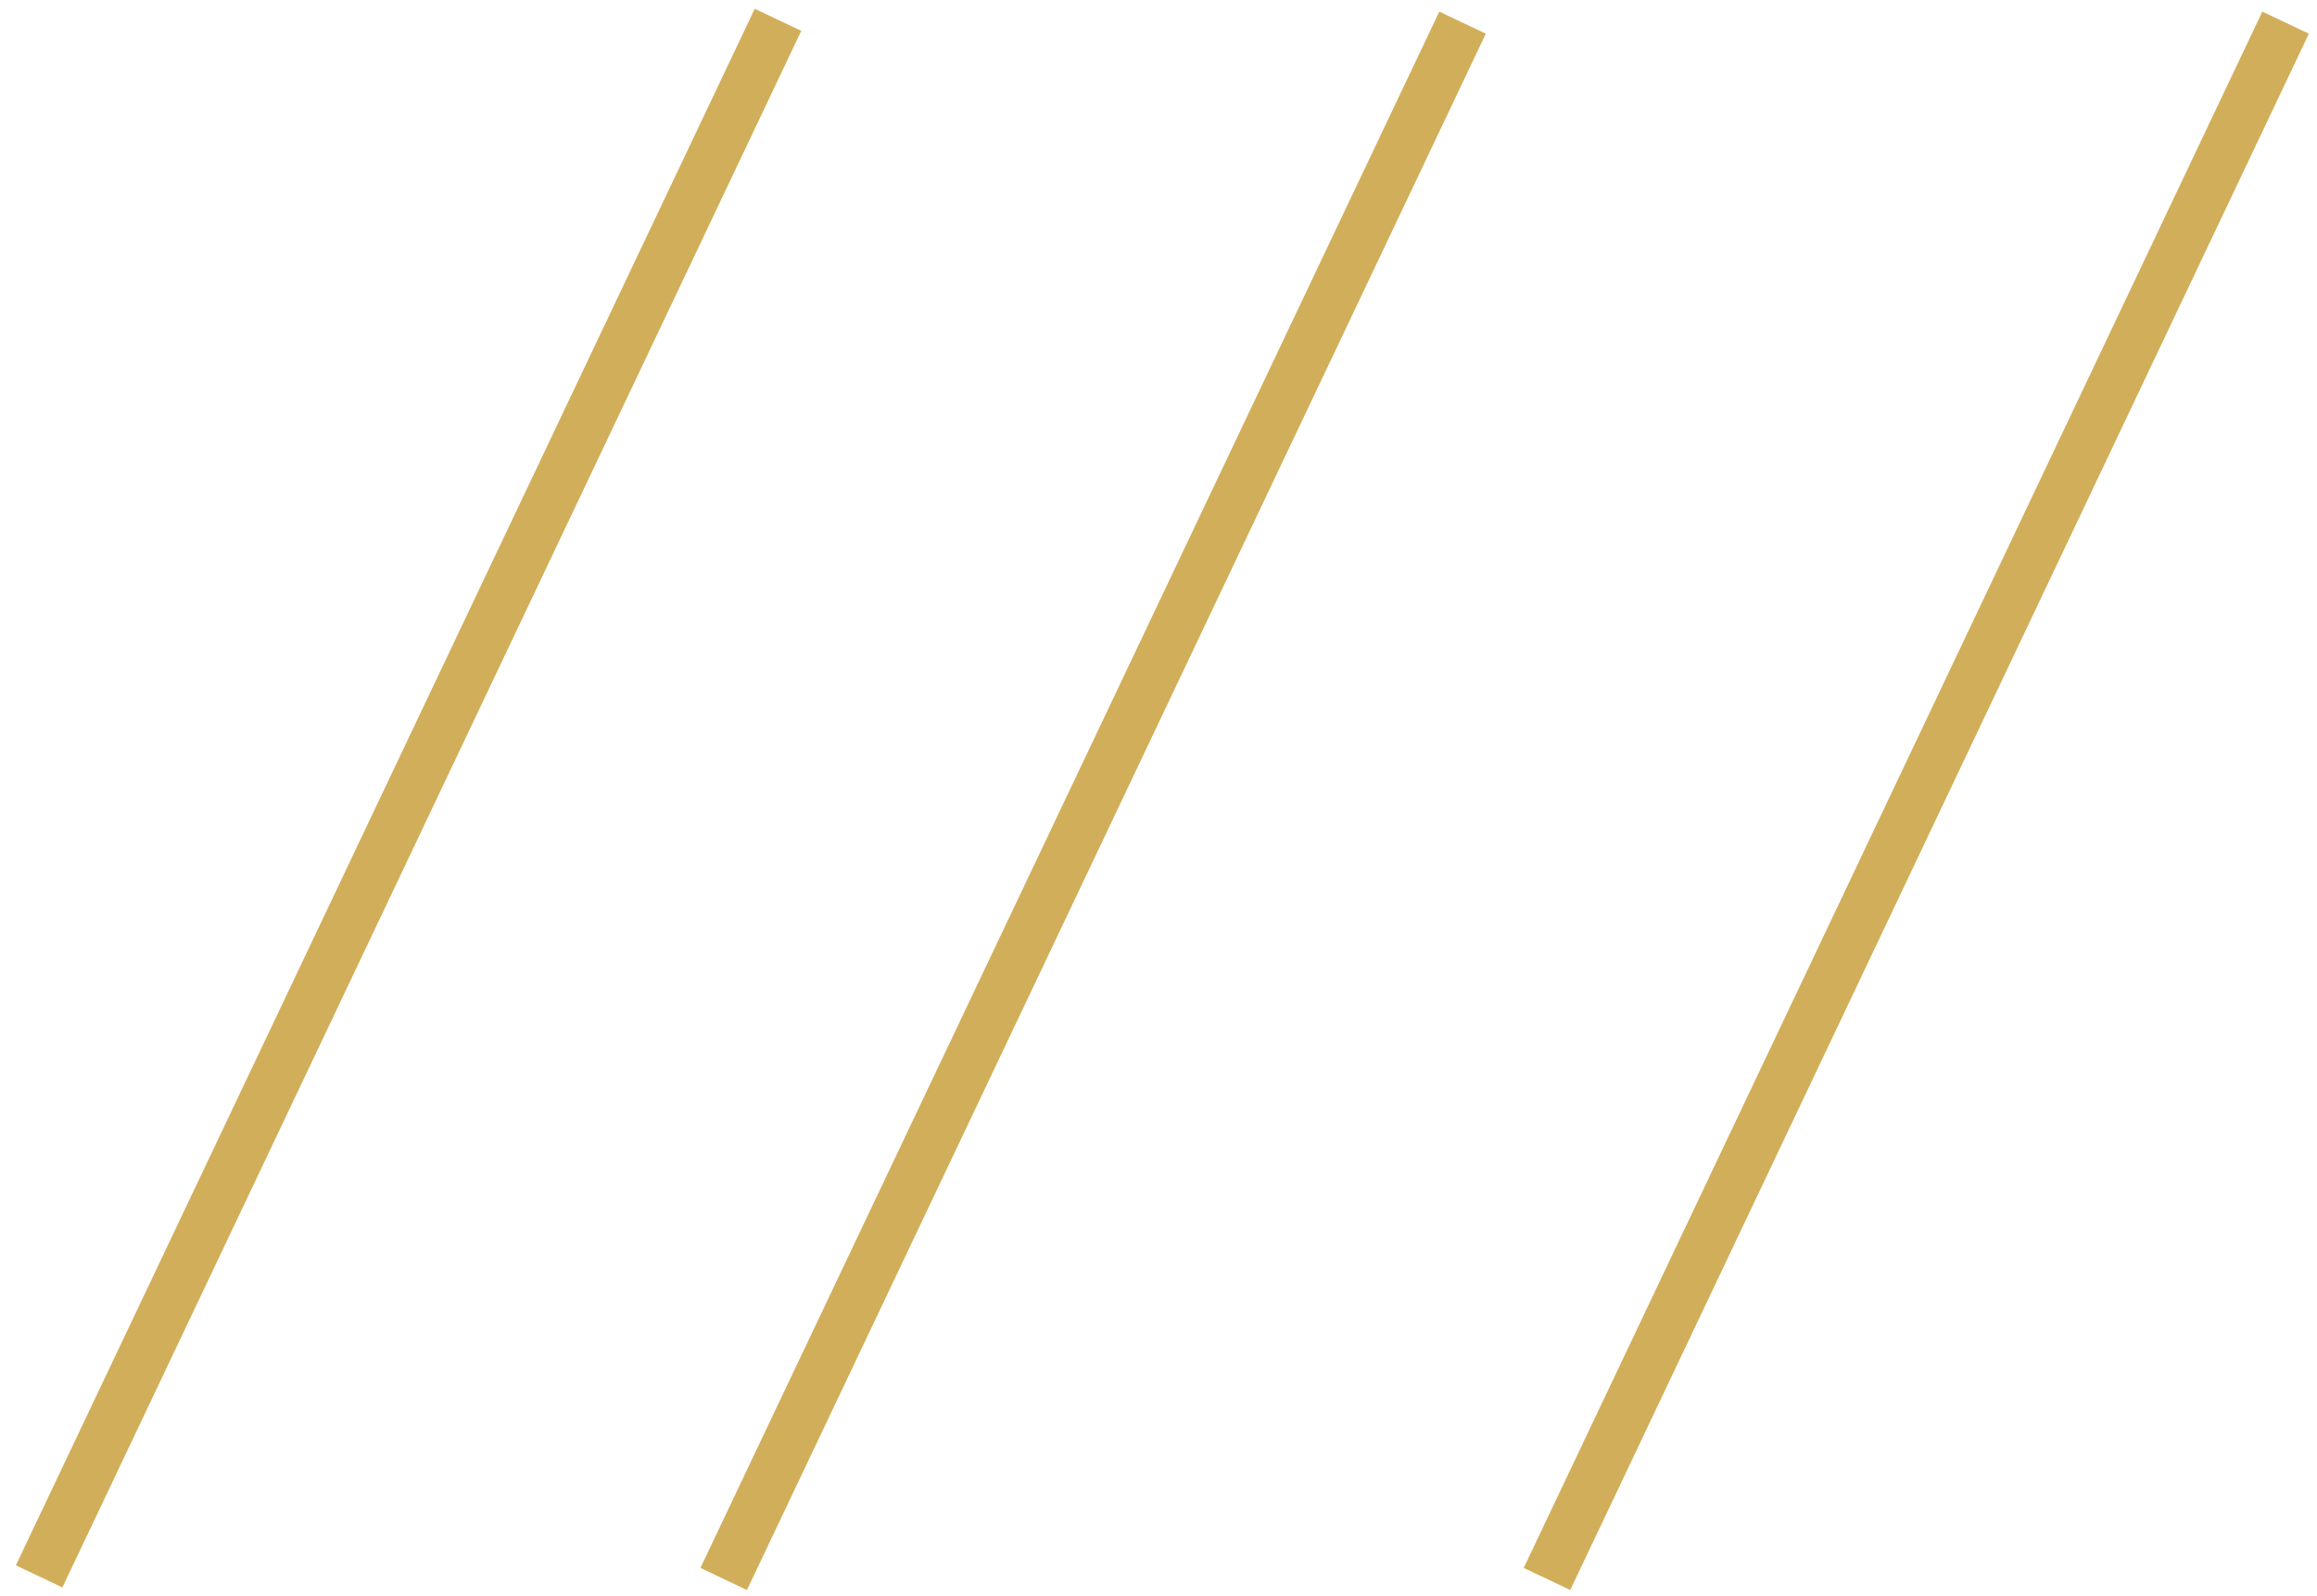 <?xml version="1.0" encoding="UTF-8"?>
<svg id="Layer_1" data-name="Layer 1" xmlns="http://www.w3.org/2000/svg" viewBox="0 0 90 62">
  <defs>
    <style>
      .cls-1 {
        fill: none;
        stroke: #d1ae59;
        stroke-miterlimit: 10;
        stroke-width: 2px;
      }
    </style>
  </defs>
  <line class="cls-1" x1="56.81" y1=".88" x2="28.11" y2="61.33"/>
  <line class="cls-1" x1="88.78" y1=".88" x2="60.09" y2="61.33"/>
  <line class="cls-1" x1="30.22" y1=".77" x2="1.52" y2="61.23"/>
</svg>